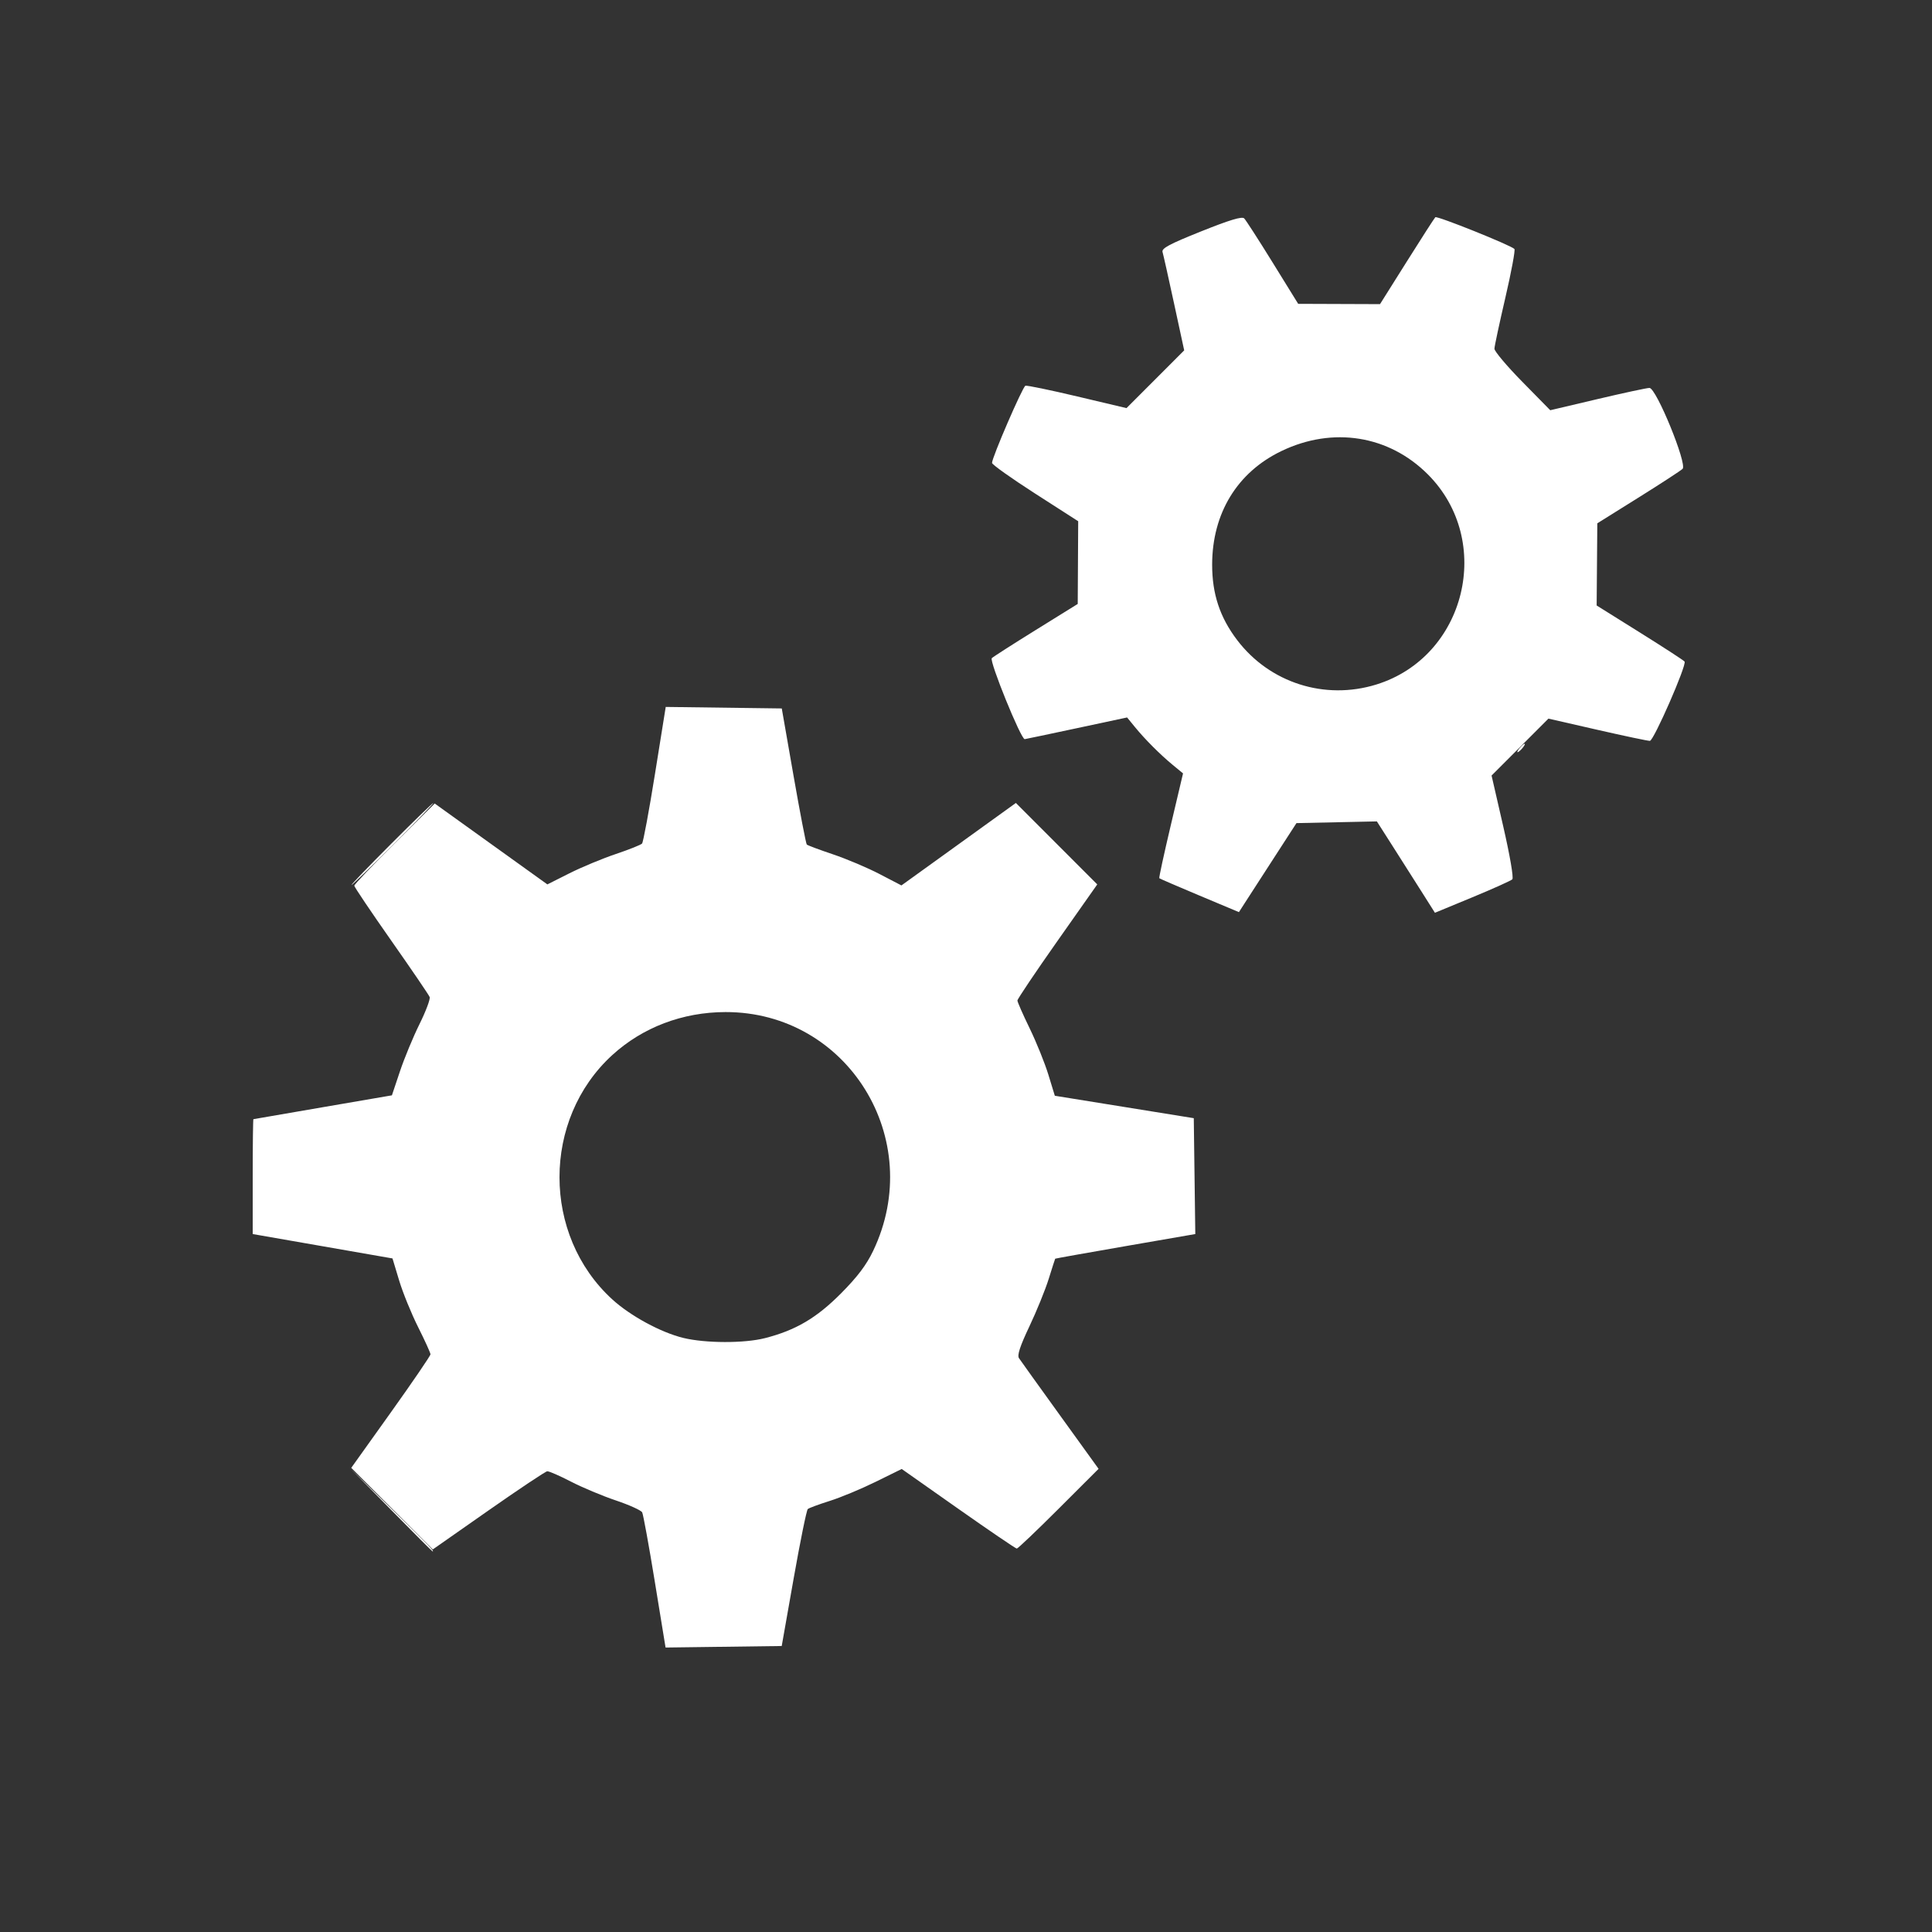 <?xml version="1.0" encoding="UTF-8" standalone="no"?>
<!-- Created with Inkscape (http://www.inkscape.org/) -->

<svg
   xmlns:dc="http://purl.org/dc/elements/1.1/"
   xmlns:cc="http://creativecommons.org/ns#"
   xmlns:rdf="http://www.w3.org/1999/02/22-rdf-syntax-ns#"
   xmlns:svg="http://www.w3.org/2000/svg"
   xmlns="http://www.w3.org/2000/svg"
   xmlns:sodipodi="http://sodipodi.sourceforge.net/DTD/sodipodi-0.dtd"
   xmlns:inkscape="http://www.inkscape.org/namespaces/inkscape"
   width="32"
   height="32"
   id="svg2"
   version="1.1"
   inkscape:version="0.48.4 r9939"
   sodipodi:docname="settings.svg">
  <rect width="100%" height="100%" fill="#333333" stroke="none"/>
  <defs
     id="defs4" />
  <sodipodi:namedview
     id="base"
     pagecolor="#ffffff"
     bordercolor="#666666"
     borderopacity="1.0"
     inkscape:pageopacity="0.0"
     inkscape:pageshadow="2"
     inkscape:zoom="5.6568543"
     inkscape:cx="47.627676"
     inkscape:cy="73.46322"
     inkscape:document-units="px"
     inkscape:current-layer="g4441"
     showgrid="false"
     inkscape:window-width="1920"
     inkscape:window-height="1137"
     inkscape:window-x="-8"
     inkscape:window-y="-8"
     inkscape:window-maximized="1"
     inkscape:snap-center="true" />
  <g
     inkscape:label="Layer 1"
     inkscape:groupmode="layer"
     id="layer1"
     transform="translate(0,-1020.362)">
    <g
       id="g4441"
       transform="matrix(0.087,0,0,0.087,24.823,929.595)"
       style="fill:#000000">
      <g
         id="g3034"
         transform="matrix(0.047,0,0,0.047,-109.18,1161.231)"
         style="fill:#ffffff">
        <path
           style="fill:#ffffff"
           d="m -2164.128,3606.277 -165.589,-168.722 168.594,165.715 c 156.619,153.944 173.769,171.73 165.589,171.73 -1.653,0 -77.52,-75.925 -168.594,-168.722 z m 0.148,-2696.697 c 90.992,-91.224 168.012,-165.863 171.156,-165.863 3.143,0 -68.733,74.638 -159.726,165.863 -90.992,91.224 -168.012,165.863 -171.156,165.863 -3.143,0 68.733,-74.638 159.726,-165.863 z M 2408.058,520.66 c 7.826,-9.437 16.801,-17.158 19.944,-17.158 3.143,0 -0.688,7.721 -8.514,17.158 -7.826,9.437 -16.801,17.158 -19.944,17.158 -3.143,0 0.688,-7.721 8.514,-17.158 z"
           id="path3038"
           inkscape:connector-curvature="0" />
        <path
           style="fill:#ffffff"
           d="m -1095.185,3898.193 c -23.909,-146.398 -46.973,-272.974 -51.254,-281.278 -4.281,-8.305 -52.273,-30.061 -106.649,-48.347 -54.376,-18.286 -136.267,-52.609 -181.979,-76.273 -45.712,-23.664 -88.947,-42.471 -96.077,-41.795 -7.13,0.676 -114.338,72.177 -238.239,158.891 l -225.276,157.661 -165.12,-165.246 -165.12,-165.246 160.47,-224.731 c 88.258,-123.602 160.47,-229.418 160.47,-235.148 0,-5.729 -22.497,-55.271 -49.994,-110.094 -27.497,-54.822 -62.117,-139.864 -76.934,-188.981 l -26.94,-89.303 -283.114,-49.383 -283.115,-49.383 0,-232.338 c 0,-127.786 1.286,-232.631 2.857,-232.991 1.572,-0.359 128.445,-22.236 281.94,-48.615 l 279.083,-47.962 32.482,-96.993 c 17.865,-53.346 53.56,-139.576 79.323,-191.621 25.762,-52.045 44.267,-101.341 41.121,-109.546 -3.146,-8.205 -73.13,-110.977 -155.521,-228.384 -82.391,-117.406 -149.801,-217.56 -149.801,-222.564 0,-5.004 73.296,-81.966 162.879,-171.026 l 162.879,-161.928 228.191,163.833 228.191,163.833 89.338,-44.953 c 49.136,-24.724 133.465,-59.792 187.398,-77.93 53.933,-18.137 101.975,-37.305 106.76,-42.595 4.785,-5.29 28.326,-131.972 52.314,-281.515 l 43.614,-271.897 235.024,3.085 235.024,3.085 47.687,272.663 c 26.228,149.965 50.367,275.345 53.643,278.623 3.275,3.278 50.941,21.088 105.923,39.579 54.982,18.49 139.901,54.41 188.708,79.821 l 88.74,46.203 L 135.511,910.356 367.28,743.307 532.106,908.259 696.932,1073.21 535.216,1303.014 c -88.943,126.392 -161.715,234.639 -161.715,240.549 0,5.91 22.262,56.52 49.472,112.468 27.209,55.948 61.309,140.332 75.777,187.521 l 26.305,85.798 281.414,45.412 281.414,45.412 3.083,234.667 3.083,234.667 -283.12,49.071 c -155.716,26.989 -283.699,49.843 -284.405,50.788 -0.706,0.944 -12.526,37.749 -26.265,81.788 -13.739,44.039 -48.928,130.594 -78.198,192.343 -37.892,79.937 -50.079,116.998 -42.316,128.684 5.997,9.027 81.023,113.598 166.725,232.381 l 155.822,215.969 -161.68,161.514 c -88.924,88.833 -165.254,161.514 -169.623,161.514 -4.369,0 -111.037,-72.549 -237.04,-161.219 l -229.096,-161.219 -105.719,52.075 c -58.146,28.641 -141.724,63.414 -185.73,77.272 -44.006,13.858 -84.051,28.669 -88.99,32.912 -4.939,4.243 -30.719,130.813 -57.289,281.267 l -48.309,273.552 -235.263,3.086 -235.263,3.086 -43.471,-266.179 z m 446.148,-987.071 c 124.483,-31.805 209.354,-81.807 308.5,-181.757 66.237,-66.773 102.295,-114.498 129.546,-171.464 216.284,-452.116 -102.881,-968.456 -598.068,-967.544 -173.774,0.32 -335.755,61.904 -458.776,174.424 -284.715,260.412 -284.715,728.742 0,989.153 73.544,67.266 197.273,134.367 288.525,156.474 89.767,21.747 246.622,22.086 330.272,0.714 z M 1111.18,1118.545 c -87.771,-36.856 -161.102,-68.53 -162.959,-70.388 -1.856,-1.858 19.018,-98.141 46.387,-213.963 l 49.762,-210.585 -41.11,-33.882 C 951.605,547.155 890.933,486.422 849.627,435.941 L 817.745,396.978 615.626,440.17 C 504.46,463.926 408.82,484.033 403.093,484.853 388.336,486.965 258.669,168.023 269.723,156.802 c 5.014,-5.09 85.381,-56.586 178.592,-114.434 l 169.475,-105.179 0.948,-167.52 0.948,-167.52 -174.527,-112.124 c -95.99,-61.668 -174.52,-117.524 -174.511,-124.123 0.034,-22.308 124.019,-308.842 135.267,-312.594 6.137,-2.047 100.774,17.514 210.304,43.469 l 199.147,47.191 116.854,-116.943 116.854,-116.943 -41.051,-189.886 c -22.578,-104.437 -43.579,-198.298 -46.668,-208.581 -4.461,-14.847 27.729,-32.048 156.4,-83.572 116.15,-46.511 165.517,-61.375 174.379,-52.507 6.799,6.804 58.78,87.45 115.513,179.213 l 103.151,166.843 165.736,0.617 165.736,0.617 108.586,-172.709 c 59.722,-94.99 111.648,-175.688 115.392,-179.328 6.872,-6.684 307.064,113.826 320.465,128.648 3.976,4.397 -12.507,92.928 -36.628,196.735 -24.121,103.807 -44.09,197.06 -44.376,207.227 -0.286,10.168 50.477,70.386 112.806,133.819 l 113.326,115.331 191.611,-45.168 c 105.385,-24.842 200.01,-45.168 210.277,-45.168 27.49,0 153.873,308.78 134.167,327.801 -7.72,7.452 -88.602,60.126 -179.738,117.054 l -165.701,103.505 -1.328,166.431 -1.328,166.431 175.818,109.895 c 96.7,60.442 177.868,113.214 180.373,117.27 9.024,14.612 -125.06,321.022 -140.575,321.242 -8.564,0.121 -104.519,-20.102 -213.234,-44.942 l -197.663,-45.163 -115.187,115.274 -115.187,115.274 47.086,205.146 c 27.336,119.098 42.836,209.369 36.953,215.215 -5.573,5.538 -78.387,38.297 -161.809,72.797 l -151.677,62.728 -54.065,-85.459 c -29.736,-47.002 -82.648,-130.276 -117.584,-185.052 l -63.518,-99.593 -162.865,3.47 -162.864,3.47 -93.998,145.234 c -51.699,79.879 -104.133,161.002 -116.52,180.273 l -22.522,35.039 -159.583,-67.01 z m 716.081,-854.984 c 362.836,-112.154 477.969,-581.803 208.69,-851.287 -158.2,-158.321 -384.944,-194.451 -592.899,-94.476 -179.191,86.147 -280.472,252.085 -280.752,459.978 -0.16,118.779 31.359,213.866 101.385,305.865 131.912,173.304 354.788,244.456 563.575,179.919 z"
           id="path3036"
           inkscape:connector-curvature="0" />
      </g>
    </g>
  </g>
</svg>

